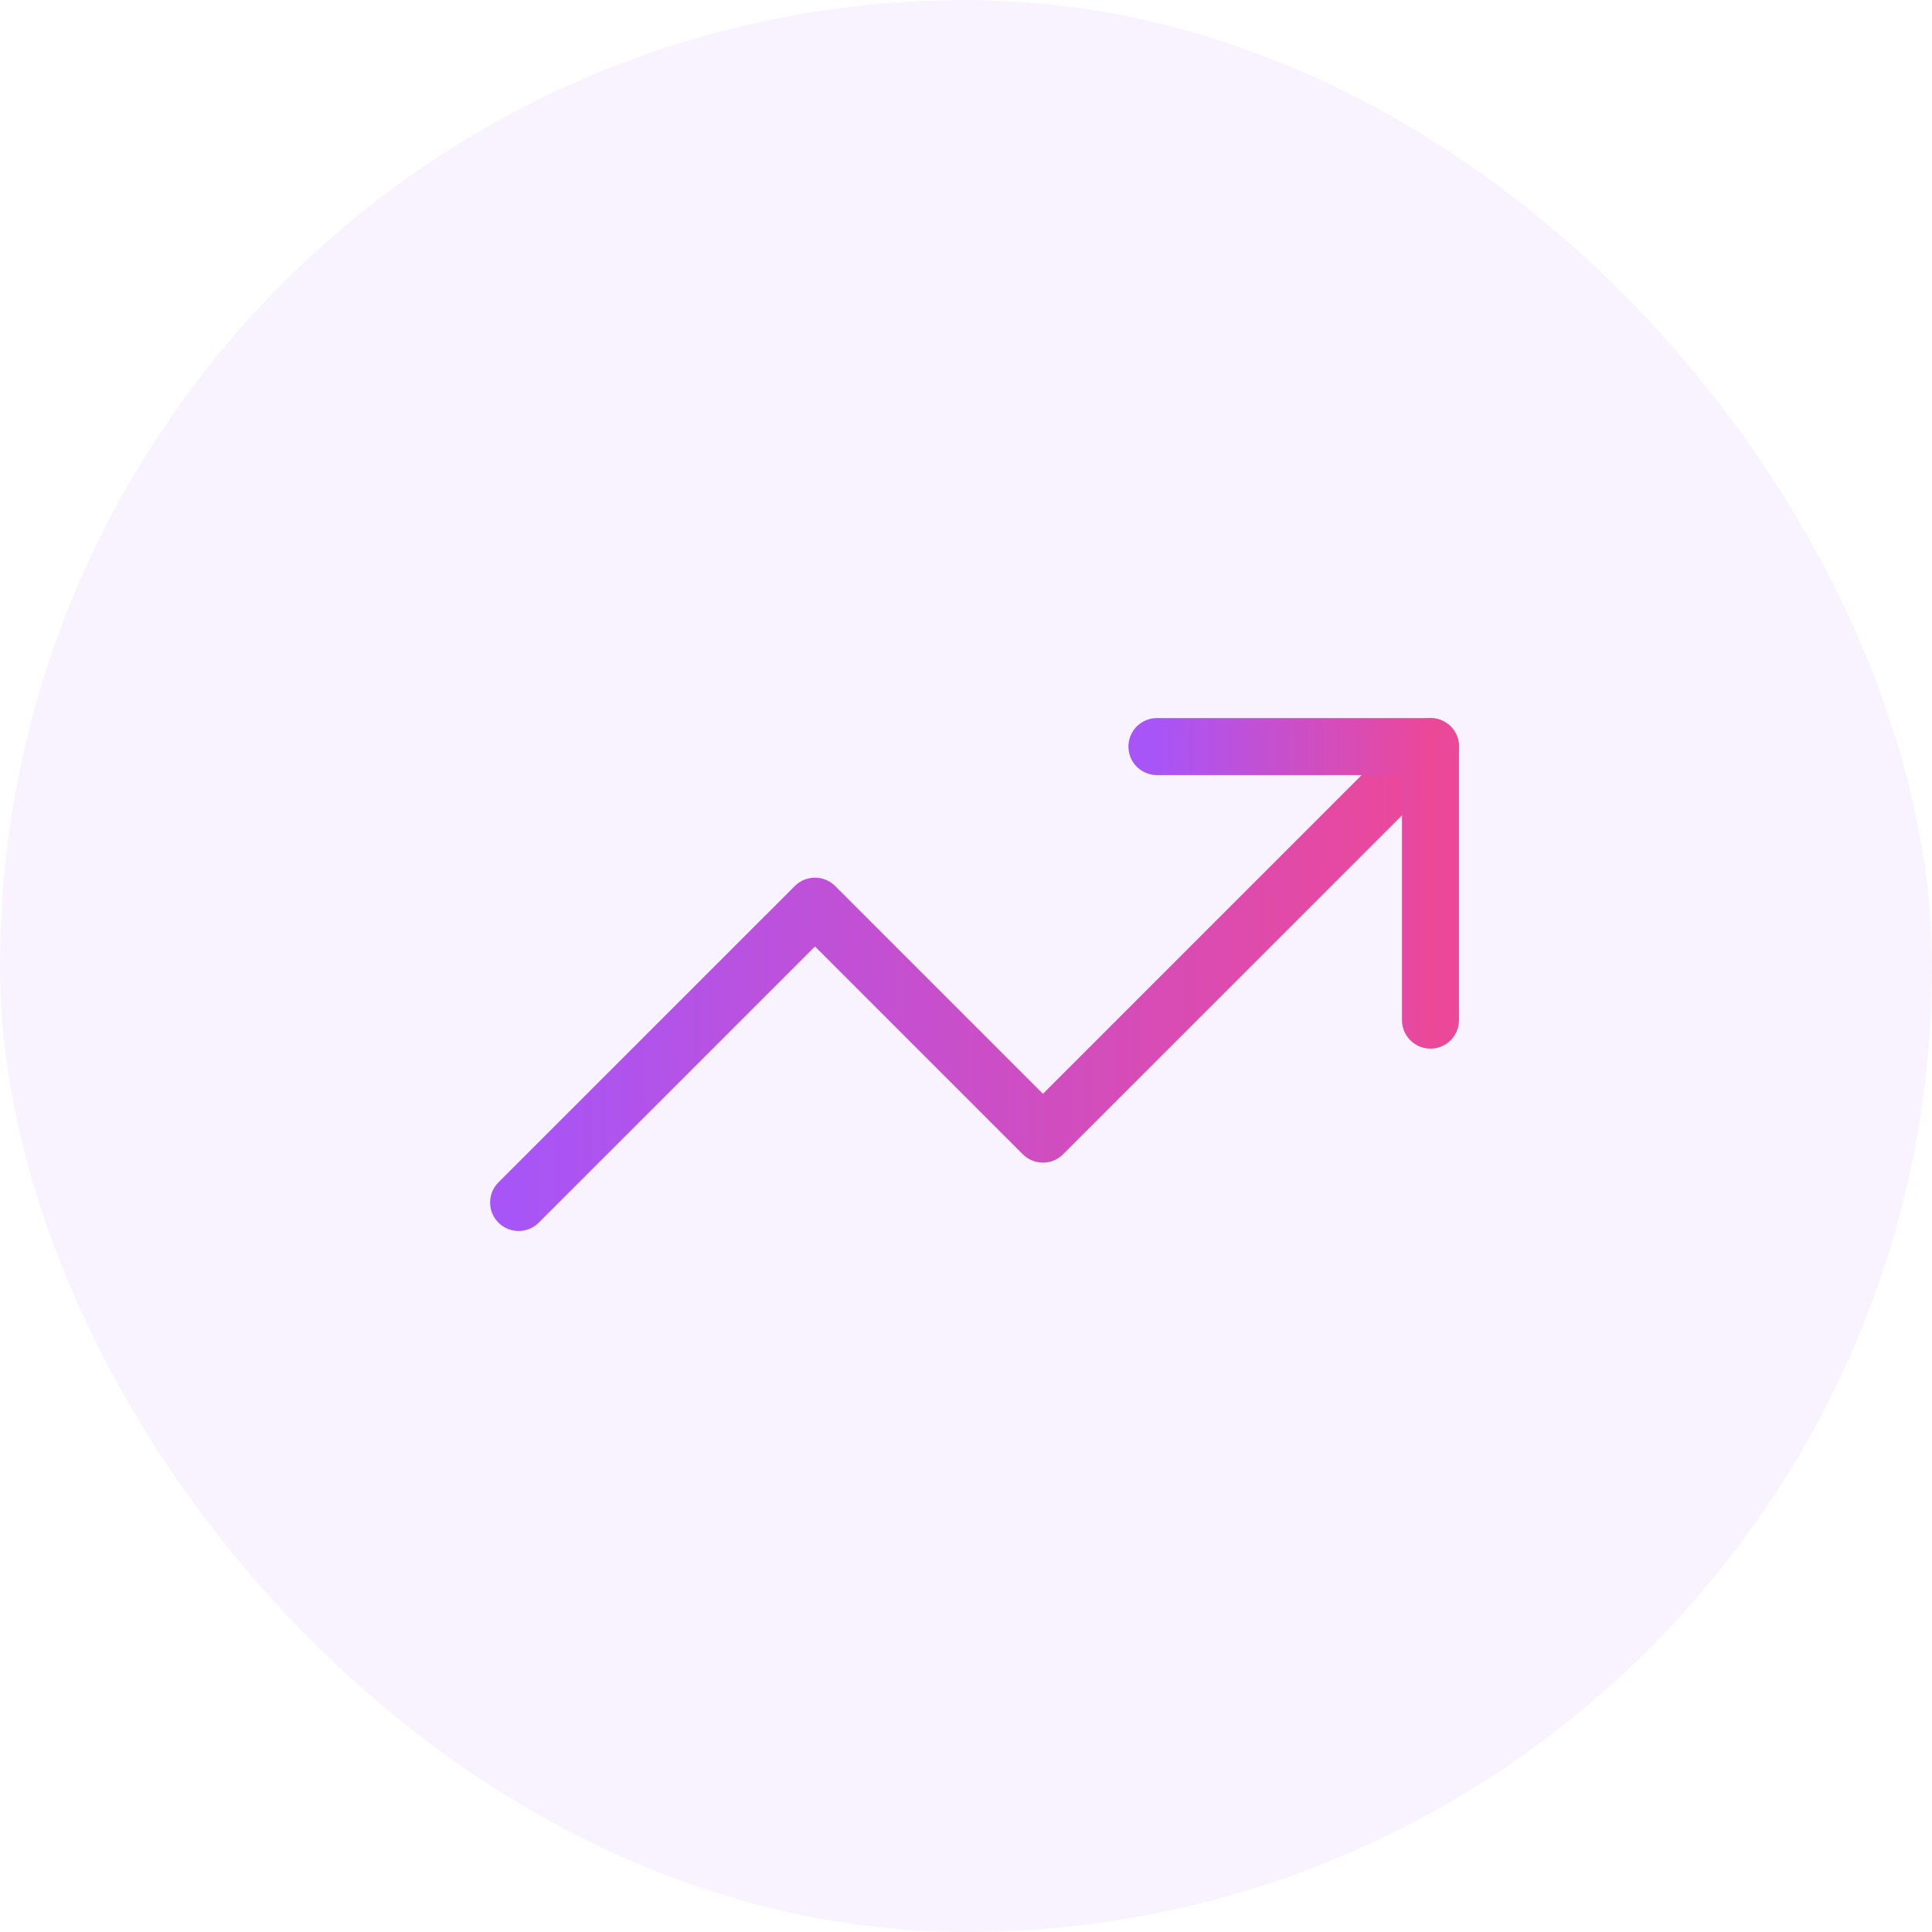 <svg width="113" height="113" viewBox="0 0 113 113" fill="none" xmlns="http://www.w3.org/2000/svg">
<rect width="113" height="113" rx="56.5" fill="#C084FC" fill-opacity="0.1"/>
<path d="M83.667 43.666L61 66.333L47.667 53L30.333 70.333" stroke="url(#paint0_linear_2069_26)" stroke-width="3.333" stroke-linecap="round" stroke-linejoin="round"/>
<path d="M67.667 43.666H83.667V59.666" stroke="url(#paint1_linear_2069_26)" stroke-width="3.333" stroke-linecap="round" stroke-linejoin="round"/>
<defs>
<linearGradient id="paint0_linear_2069_26" x1="30.333" y1="57" x2="83.667" y2="57" gradientUnits="userSpaceOnUse">
<stop stop-color="#A855F7"/>
<stop offset="1" stop-color="#EC4899"/>
</linearGradient>
<linearGradient id="paint1_linear_2069_26" x1="67.667" y1="51.666" x2="83.667" y2="51.666" gradientUnits="userSpaceOnUse">
<stop stop-color="#A855F7"/>
<stop offset="1" stop-color="#EC4899"/>
</linearGradient>
</defs>
</svg>
